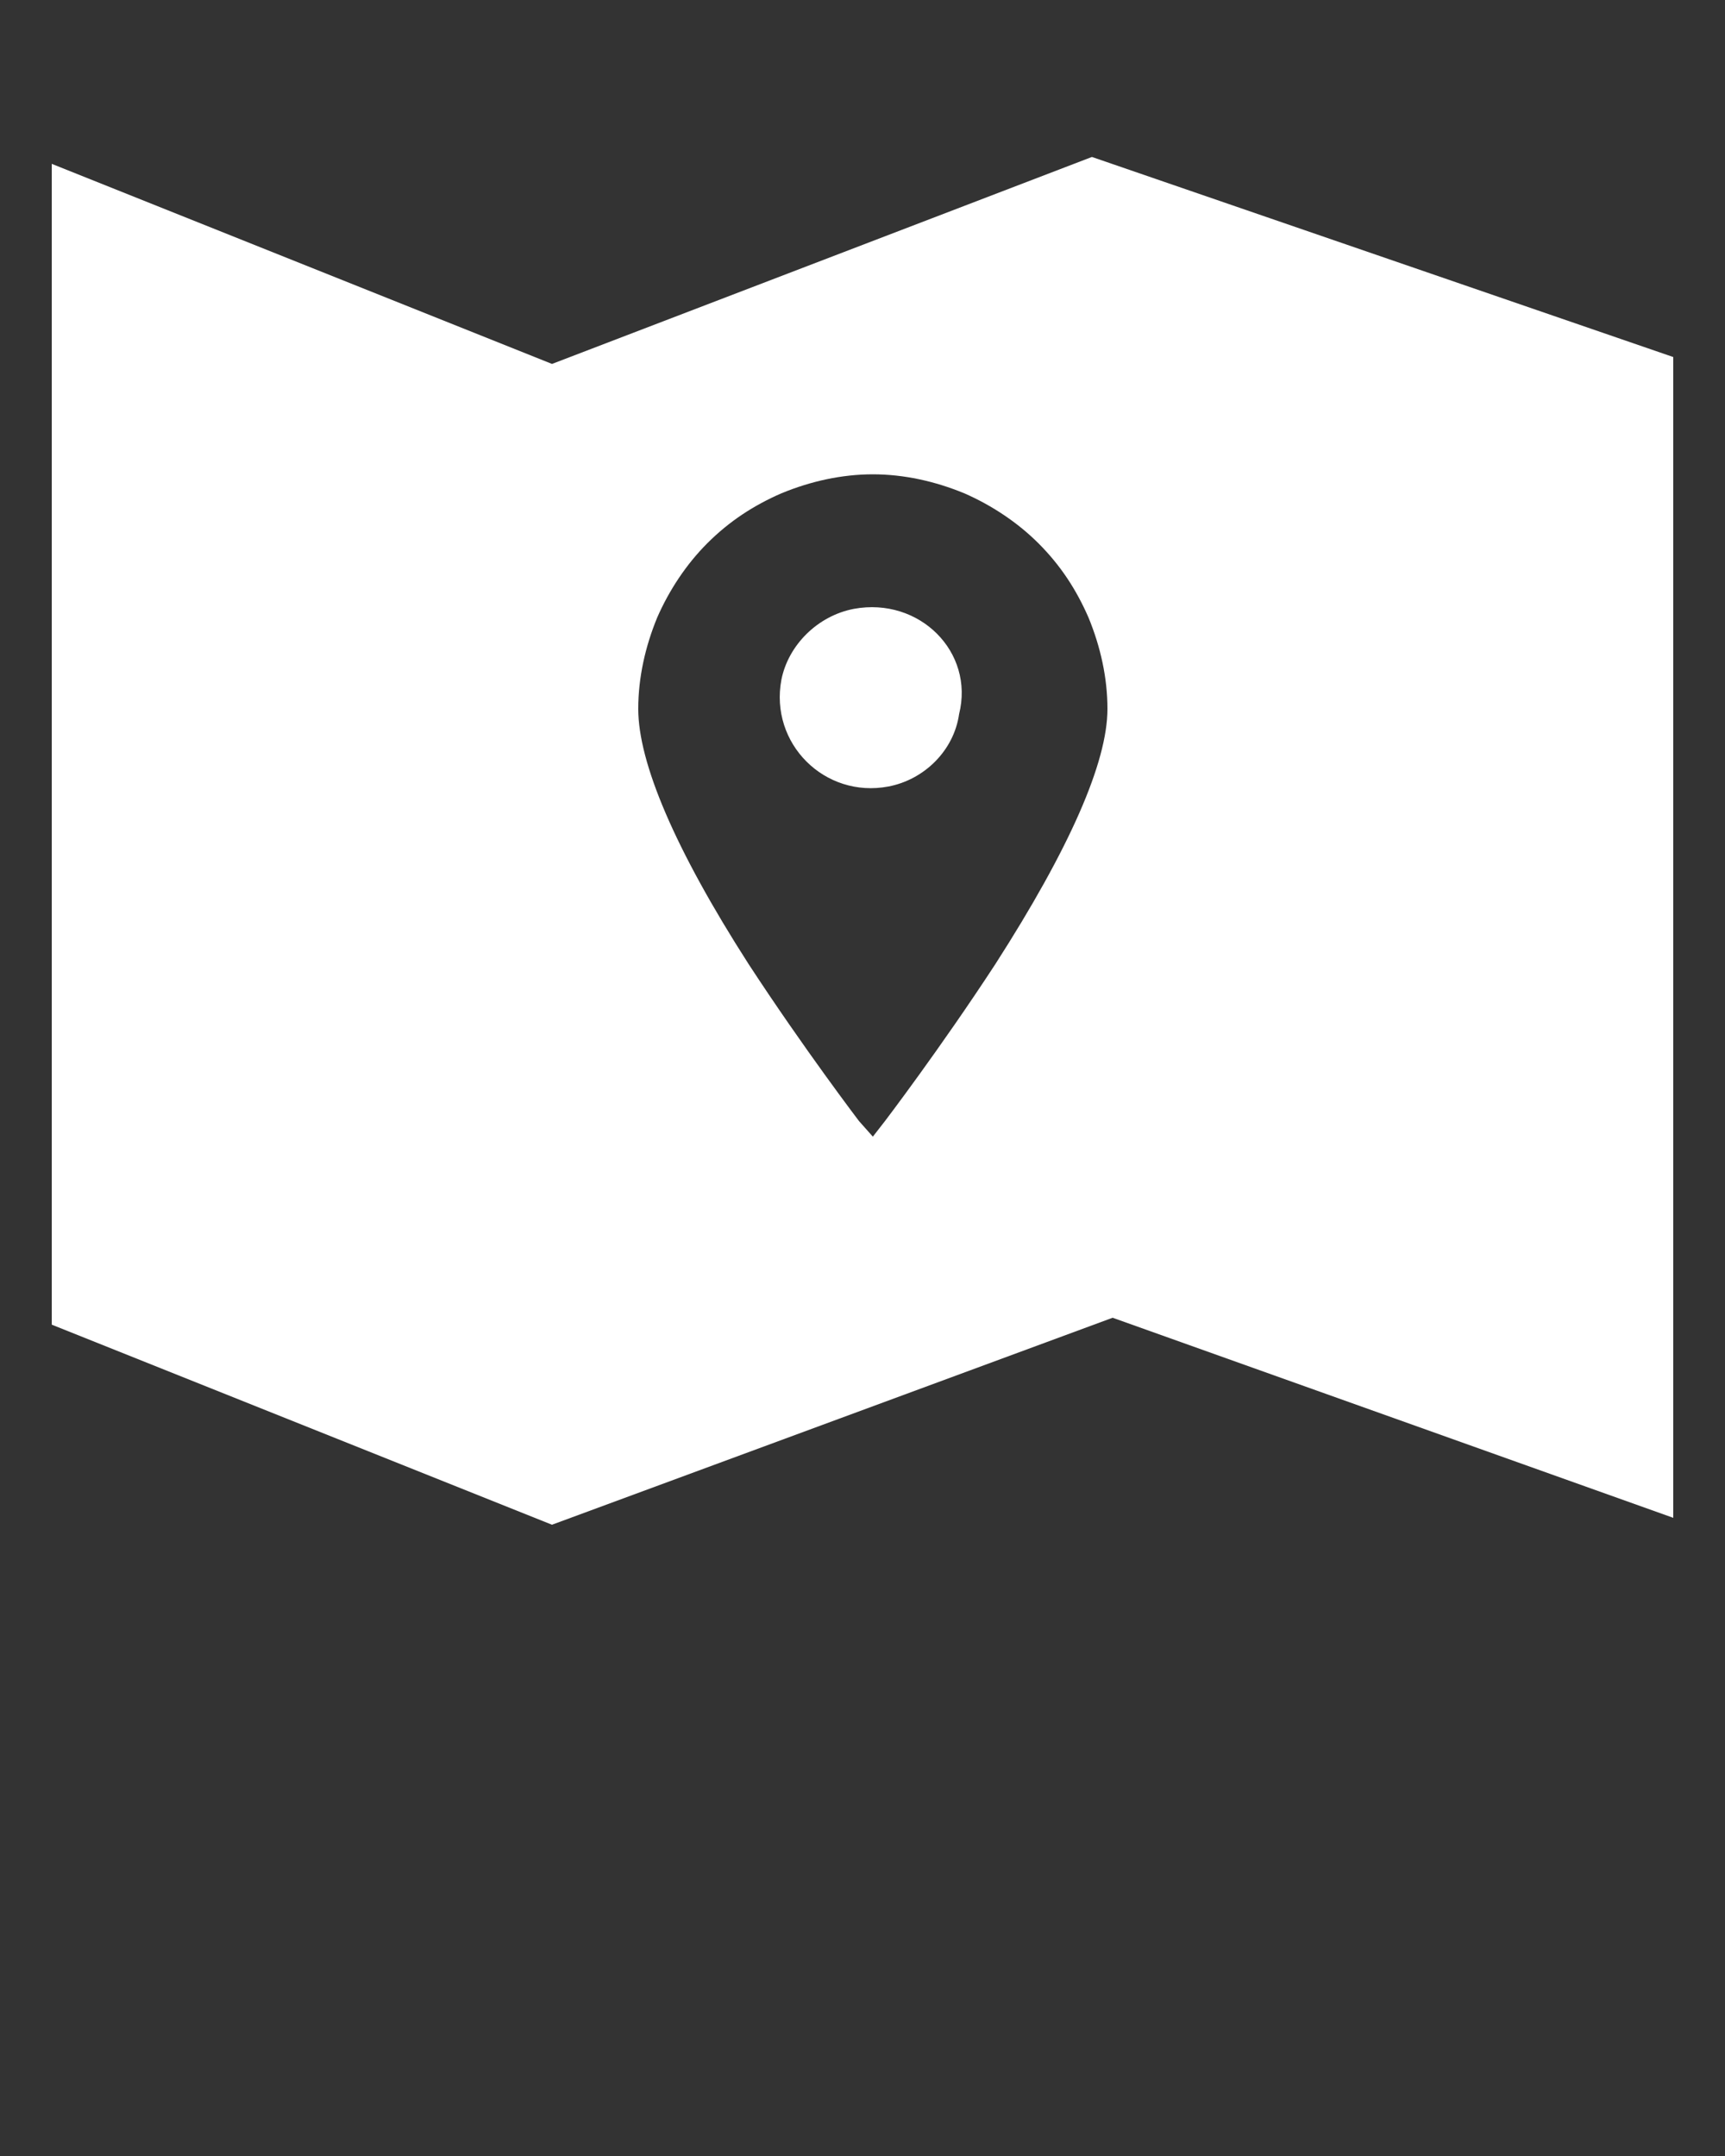 <?xml version="1.0" encoding="utf-8"?>
<!-- Generator: Adobe Illustrator 24.1.2, SVG Export Plug-In . SVG Version: 6.00 Build 0)  -->
<svg version="1.1" id="Layer_1" xmlns="http://www.w3.org/2000/svg" xmlns:xlink="http://www.w3.org/1999/xlink" x="0px" y="0px"
	 viewBox="0 0 100 125" style="enable-background:new 0 0 100 125;" xml:space="preserve">
<rect x="0" y="0" width="100" height="125" fill="#333333" stroke="none"/>
<style type="text/css">
	.st0{fill:#FFFFFF;}
</style>
<g>
	<path class="st0" d="M49.5,35.3c-2.1,0.4-3.8,2.1-4.2,4.1c-0.7,3.7,2.5,6.9,6.2,6.2c2.1-0.4,3.8-2.1,4.1-4.2
		C56.5,37.8,53.3,34.6,49.5,35.3z"/>
	<path class="st0" d="M63.3,9.1L32,21.1L3,9.5v67.3l29,11.6l32.5-12L97,88V20.7L63.3,9.1z M57.7,55.9c-3.2,4.9-6.4,9.1-6.4,9.1
		l-0.7,0.9L49.8,65c0,0-3.2-4.2-6.4-9.1C39.1,49.2,37,44.2,37,41.1c0-1.8,0.4-3.6,1.1-5.3c0.7-1.6,1.7-3.1,2.9-4.3
		c1.3-1.3,2.7-2.2,4.3-2.9c1.7-0.7,3.5-1.1,5.3-1.1s3.6,0.4,5.3,1.1c1.6,0.7,3.1,1.7,4.3,2.9c1.3,1.3,2.2,2.7,2.9,4.3
		c0.7,1.7,1.1,3.5,1.1,5.3C64.2,44.2,62,49.2,57.7,55.9z"/>
</g>
</svg>
